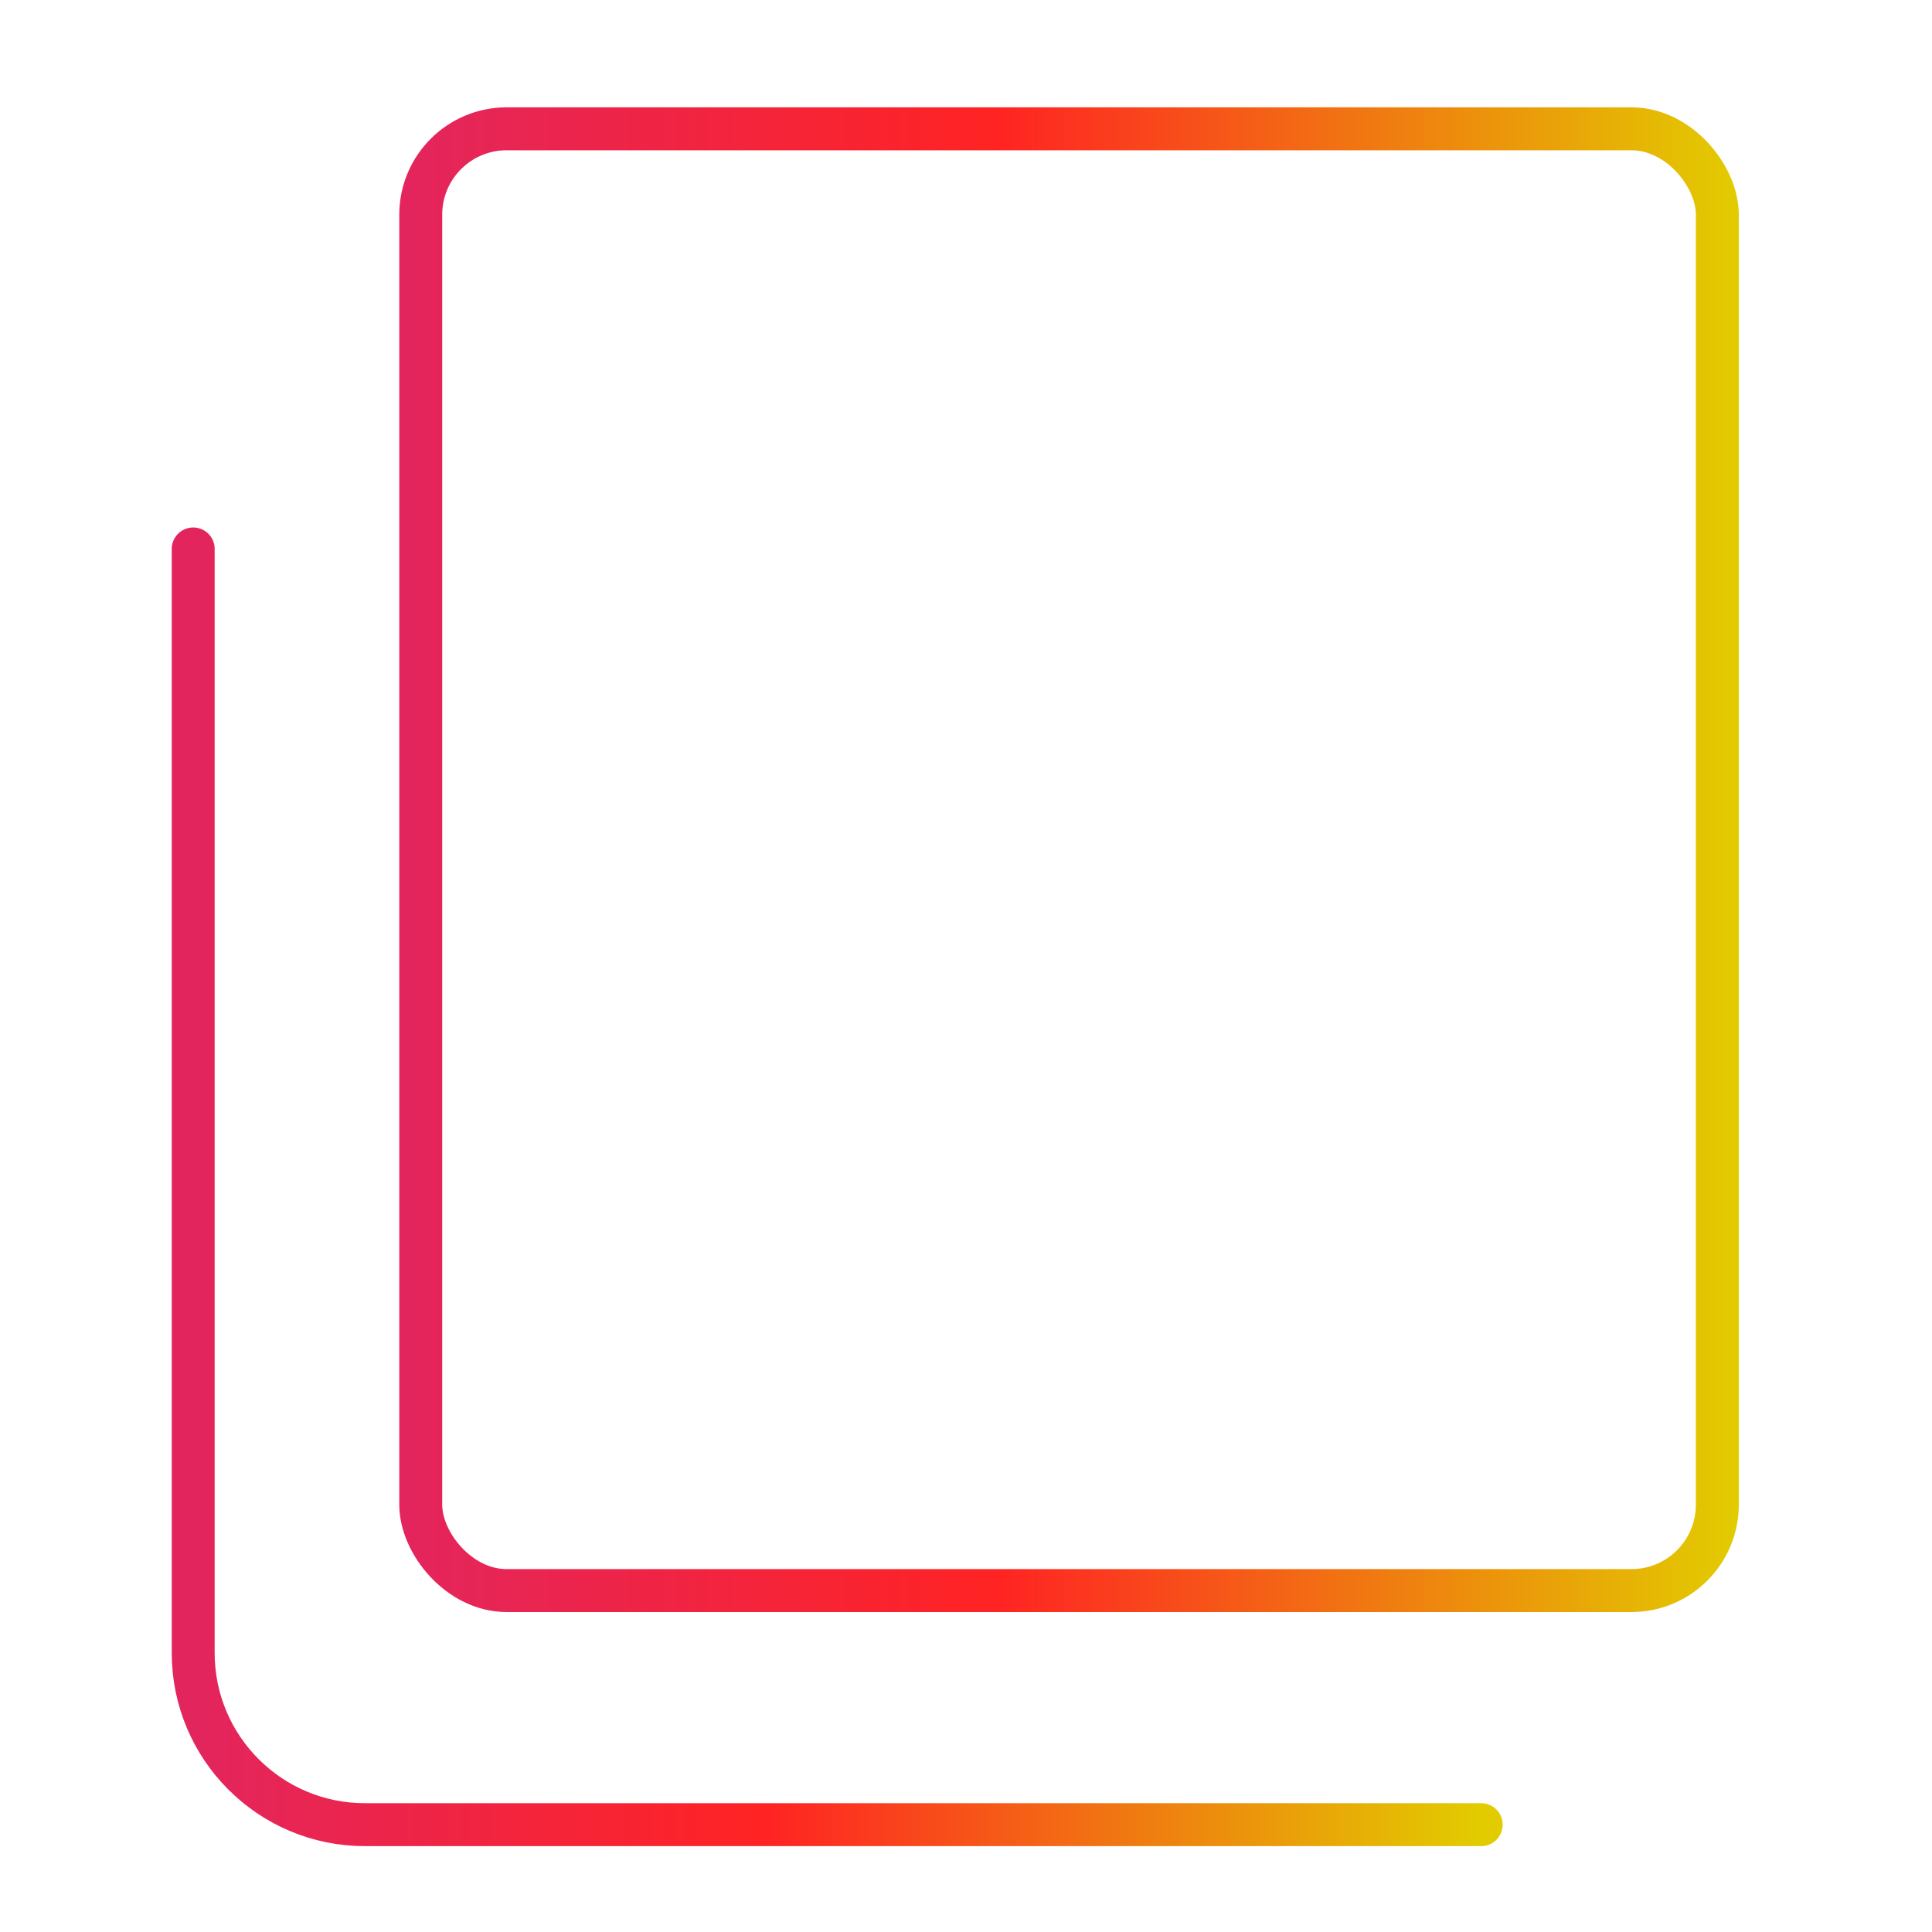 <svg width="90" height="90" viewBox="0 0 90 90" fill="none" xmlns="http://www.w3.org/2000/svg">
<rect x="19.6" y="6" width="60.4" height="68.095" rx="4" stroke="url(#paint0_linear_841_5306)" stroke-width="2"/>
<path d="M69 85H17C12.582 85 9 81.418 9 77V25.572" stroke="url(#paint1_linear_841_5306)" stroke-width="2" stroke-linecap="round"/>
<defs>
<linearGradient id="paint0_linear_841_5306" x1="18.6" y1="40.047" x2="81" y2="40.047" gradientUnits="userSpaceOnUse">
<stop stop-color="#E3255E"/>
<stop offset="0.445" stop-color="#FF2323"/>
<stop offset="1" stop-color="#E2CC00"/>
</linearGradient>
<linearGradient id="paint1_linear_841_5306" x1="9" y1="55.286" x2="69" y2="55.286" gradientUnits="userSpaceOnUse">
<stop stop-color="#E3255E"/>
<stop offset="0.445" stop-color="#FF2323"/>
<stop offset="1" stop-color="#E2CC00"/>
</linearGradient>
</defs>
</svg>
